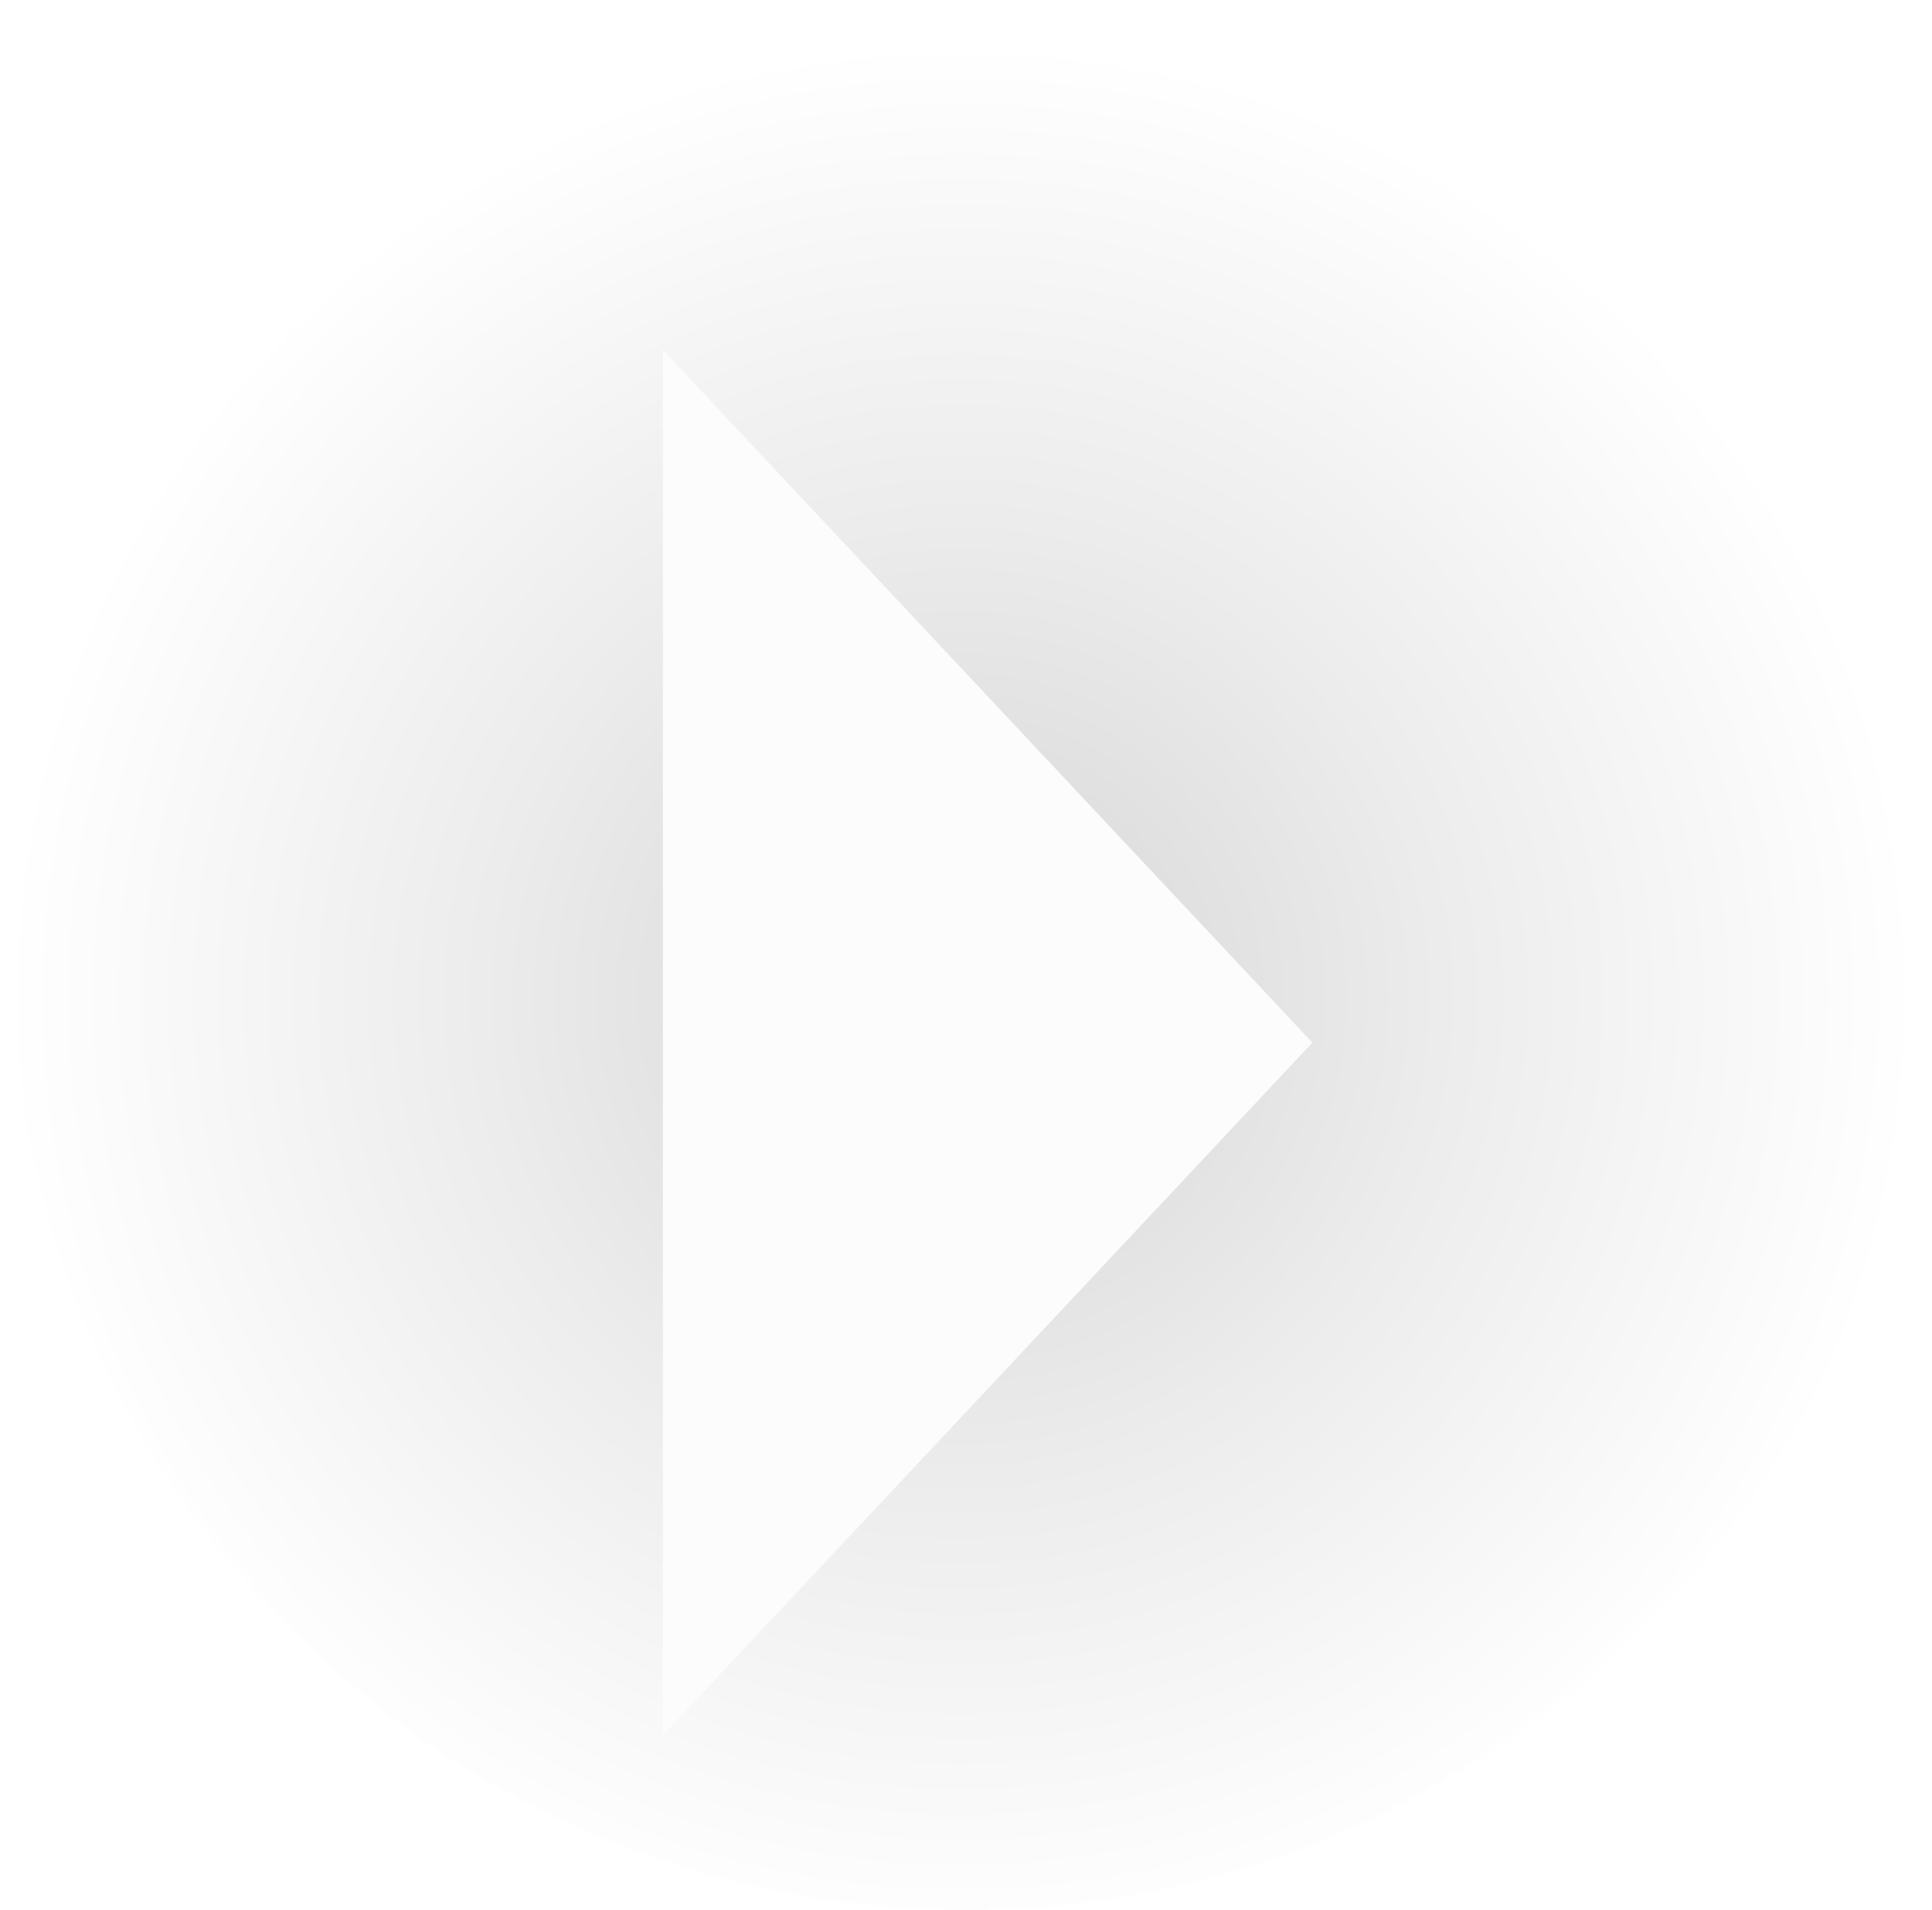 <svg width="88" height="87" viewBox="0 0 88 87" fill="none" xmlns="http://www.w3.org/2000/svg">
<circle opacity="0.3" cx="44" cy="43.5" r="43.5" fill="url(#paint0_radial_4284_20564)"/>
<g filter="url(#filter0_d_4284_20564)">
<path fill-rule="evenodd" clip-rule="evenodd" d="M59.777 43.499L30.194 75.055L30.194 11.944L59.777 43.499Z" fill="#FCFCFC"/>
</g>
<defs>
<filter id="filter0_d_4284_20564" x="2.5" y="6" width="83" height="83" filterUnits="userSpaceOnUse" color-interpolation-filters="sRGB">
<feFlood flood-opacity="0" result="BackgroundImageFix"/>
<feColorMatrix in="SourceAlpha" type="matrix" values="0 0 0 0 0 0 0 0 0 0 0 0 0 0 0 0 0 0 127 0" result="hardAlpha"/>
<feOffset dy="4"/>
<feGaussianBlur stdDeviation="3"/>
<feComposite in2="hardAlpha" operator="out"/>
<feColorMatrix type="matrix" values="0 0 0 0 0 0 0 0 0 0 0 0 0 0 0 0 0 0 0.25 0"/>
<feBlend mode="normal" in2="BackgroundImageFix" result="effect1_dropShadow_4284_20564"/>
<feBlend mode="normal" in="SourceGraphic" in2="effect1_dropShadow_4284_20564" result="shape"/>
</filter>
<radialGradient id="paint0_radial_4284_20564" cx="0" cy="0" r="1" gradientUnits="userSpaceOnUse" gradientTransform="translate(43.76 45.423) rotate(90.12) scale(43.902)">
<stop stop-opacity="0.55"/>
<stop offset="0.499" stop-opacity="0.25"/>
<stop offset="1" stop-opacity="0"/>
</radialGradient>
</defs>
</svg>
